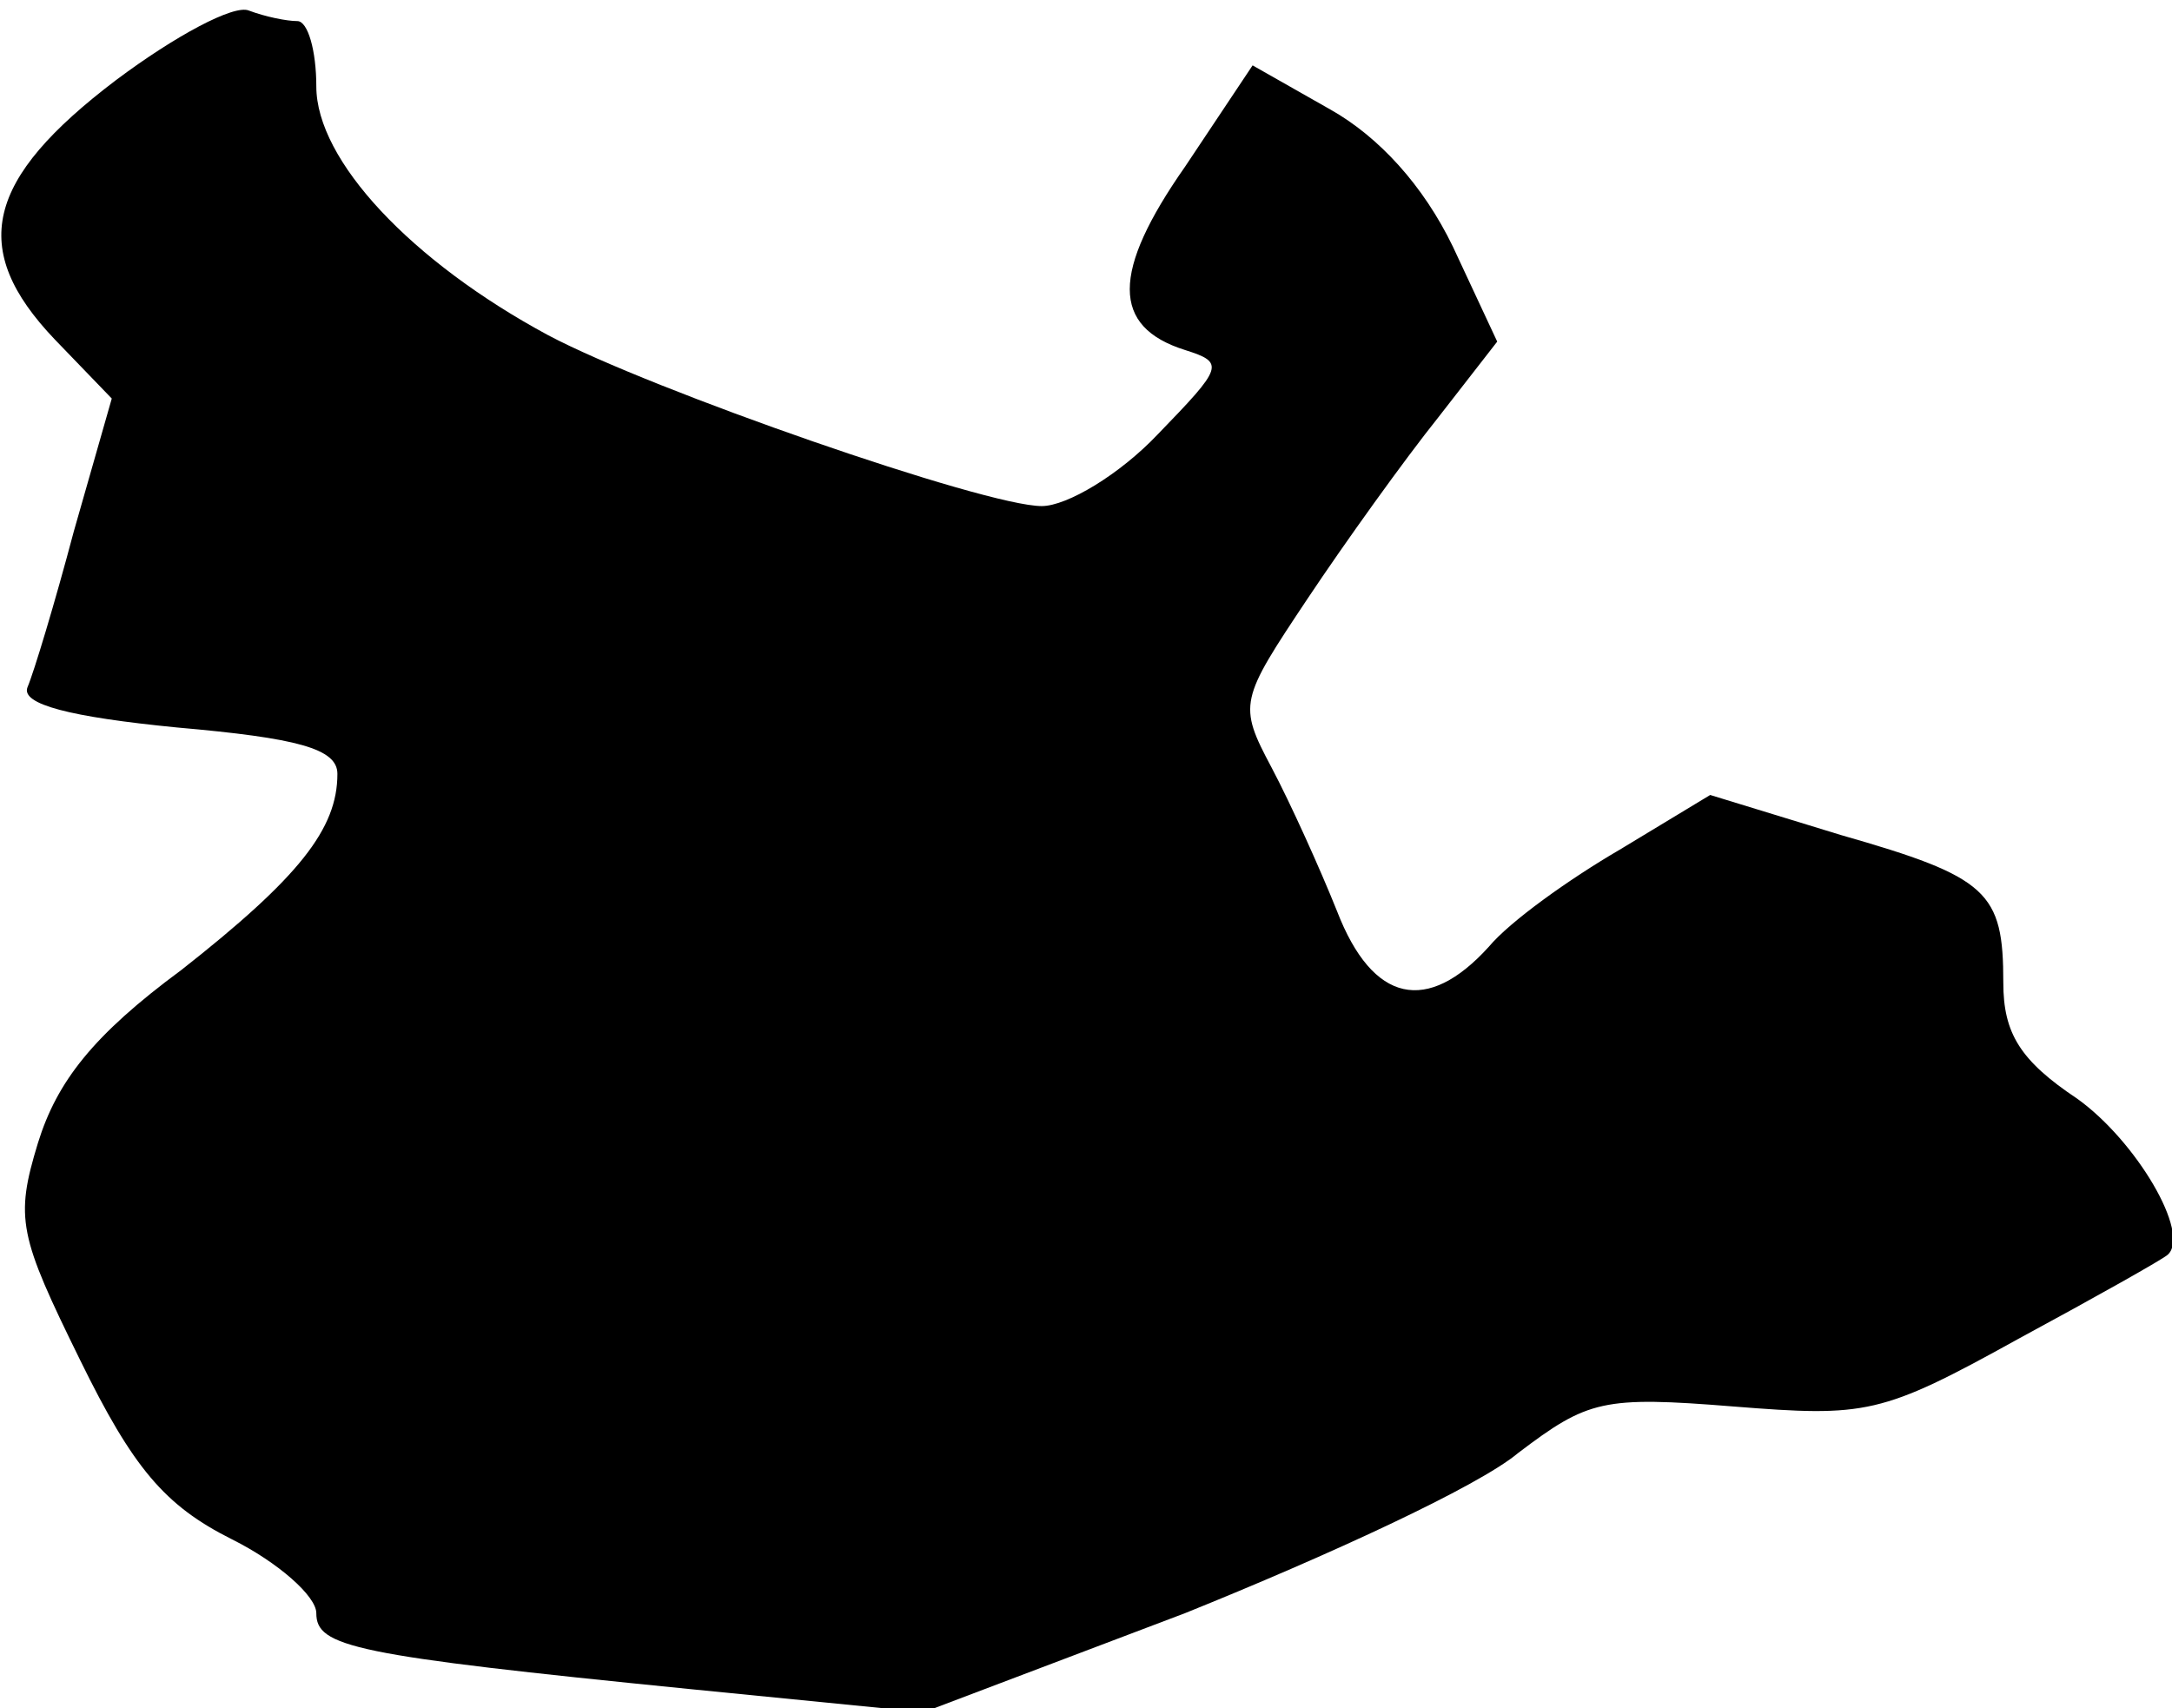 <?xml version="1.0" standalone="no"?>
<!DOCTYPE svg PUBLIC "-//W3C//DTD SVG 20010904//EN"
 "http://www.w3.org/TR/2001/REC-SVG-20010904/DTD/svg10.dtd">
<svg version="1.0" xmlns="http://www.w3.org/2000/svg"
 width="103pt" height="81pt" viewBox="0 0 103 81"
 preserveAspectRatio="xMidYMid meet">
<g transform="translate(0,81) scale(0.1,-0.1)"
fill="#000000" stroke="none">
<path fill="#000000" stroke="none" d="M55 772 c-62 -47 -70 -80 -29 -123 l27
-28 -18 -63 c-9 -34 -19 -67 -22 -74 -3 -8 20 -14 71 -19 57 -5 76 -10 76 -22
0 -26 -18 -49 -74 -93 -42 -31 -59 -53 -68 -82 -11 -36 -9 -44 20 -103 25 -51
40 -69 72 -85 22 -11 40 -27 40 -35 0 -16 17 -20 177 -36 l111 -11 124 47 c67
27 139 60 158 76 33 25 40 27 102 22 63 -5 70 -4 135 32 37 20 69 38 71 40 11
10 -15 54 -43 74 -27 18 -35 31 -35 55 0 43 -7 50 -77 70 l-62 19 -43 -26
c-24 -14 -52 -34 -62 -46 -29 -32 -55 -27 -72 17 -8 20 -22 51 -31 68 -16 30
-15 32 17 80 18 27 46 66 62 86 l28 36 -21 45 c-14 29 -35 52 -58 65 l-37 21
-32 -48 c-35 -50 -35 -76 0 -87 19 -6 18 -8 -13 -40 -18 -19 -43 -34 -55 -34
-27 0 -185 55 -234 81 -65 35 -110 83 -110 118 0 17 -4 31 -9 31 -5 0 -15 2
-23 5 -7 3 -35 -12 -63 -33z"/>
</g>
</svg>

